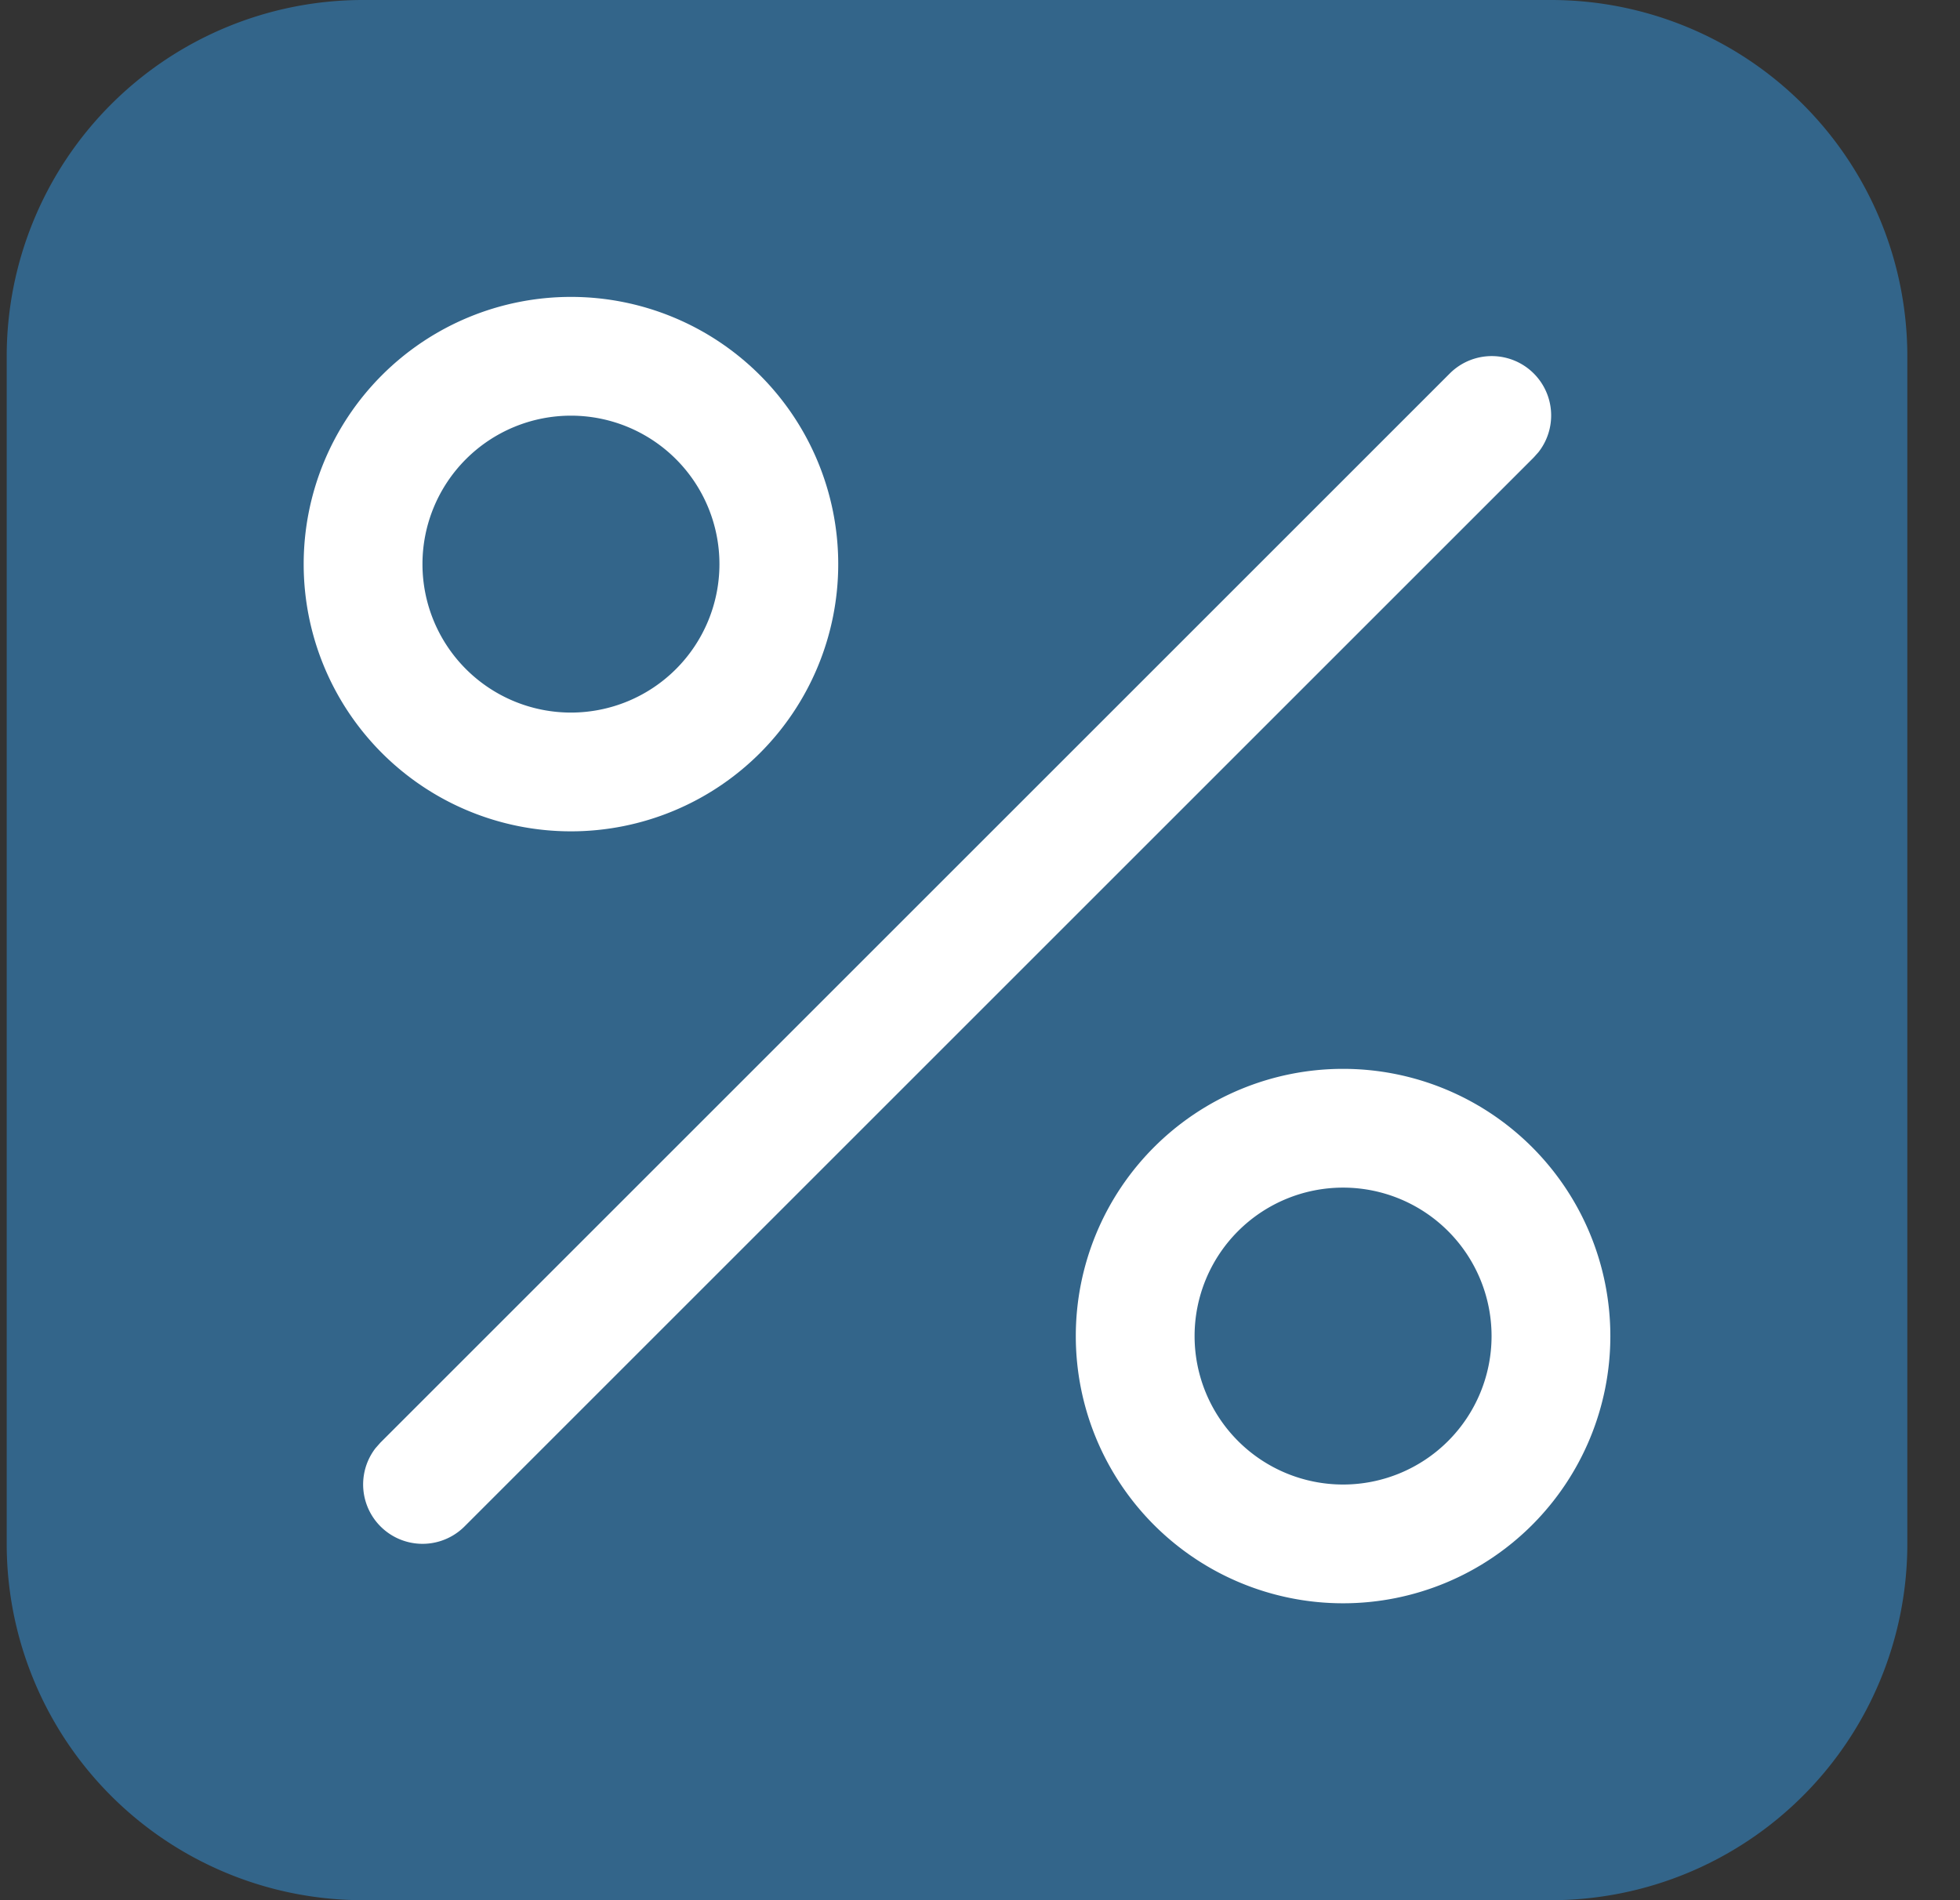 <svg width="33" height="32" fill="none" xmlns="http://www.w3.org/2000/svg"><rect width="100%" height="100%" fill="#333333" stroke="none"/><g clip-path="url(#a)"><path d="M26.113 0a6 6 0 0 1 6 6v20a6 6 0 0 1-6 6h-20a6 6 0 0 1-6-6V6a6 6 0 0 1 6-6h20Z" fill="#33658A"/><path fill-rule="evenodd" clip-rule="evenodd" d="M27.113 22.5a4.5 4.5 0 1 0-9 0 4.5 4.5 0 0 0 9 0Zm-2 0a2.5 2.5 0 1 0-5 0 2.5 2.5 0 0 0 5 0Zm-11-13a4.5 4.5 0 1 0-9 0 4.5 4.5 0 0 0 9 0Zm-2 0a2.5 2.5 0 1 0-5 0 2.5 2.5 0 0 0 5 0Z" fill="#fff"/><path d="M24.406 6.293a1 1 0 0 1 1.498 1.32l-.084.094-18 18a1 1 0 0 1-1.497-1.32l.083-.094 18-18Z" fill="#fff"/></g><defs><clipPath id="a"><path fill="#fff" transform="translate(.113)" d="M0 0h32v32H0z"/></clipPath></defs></svg>